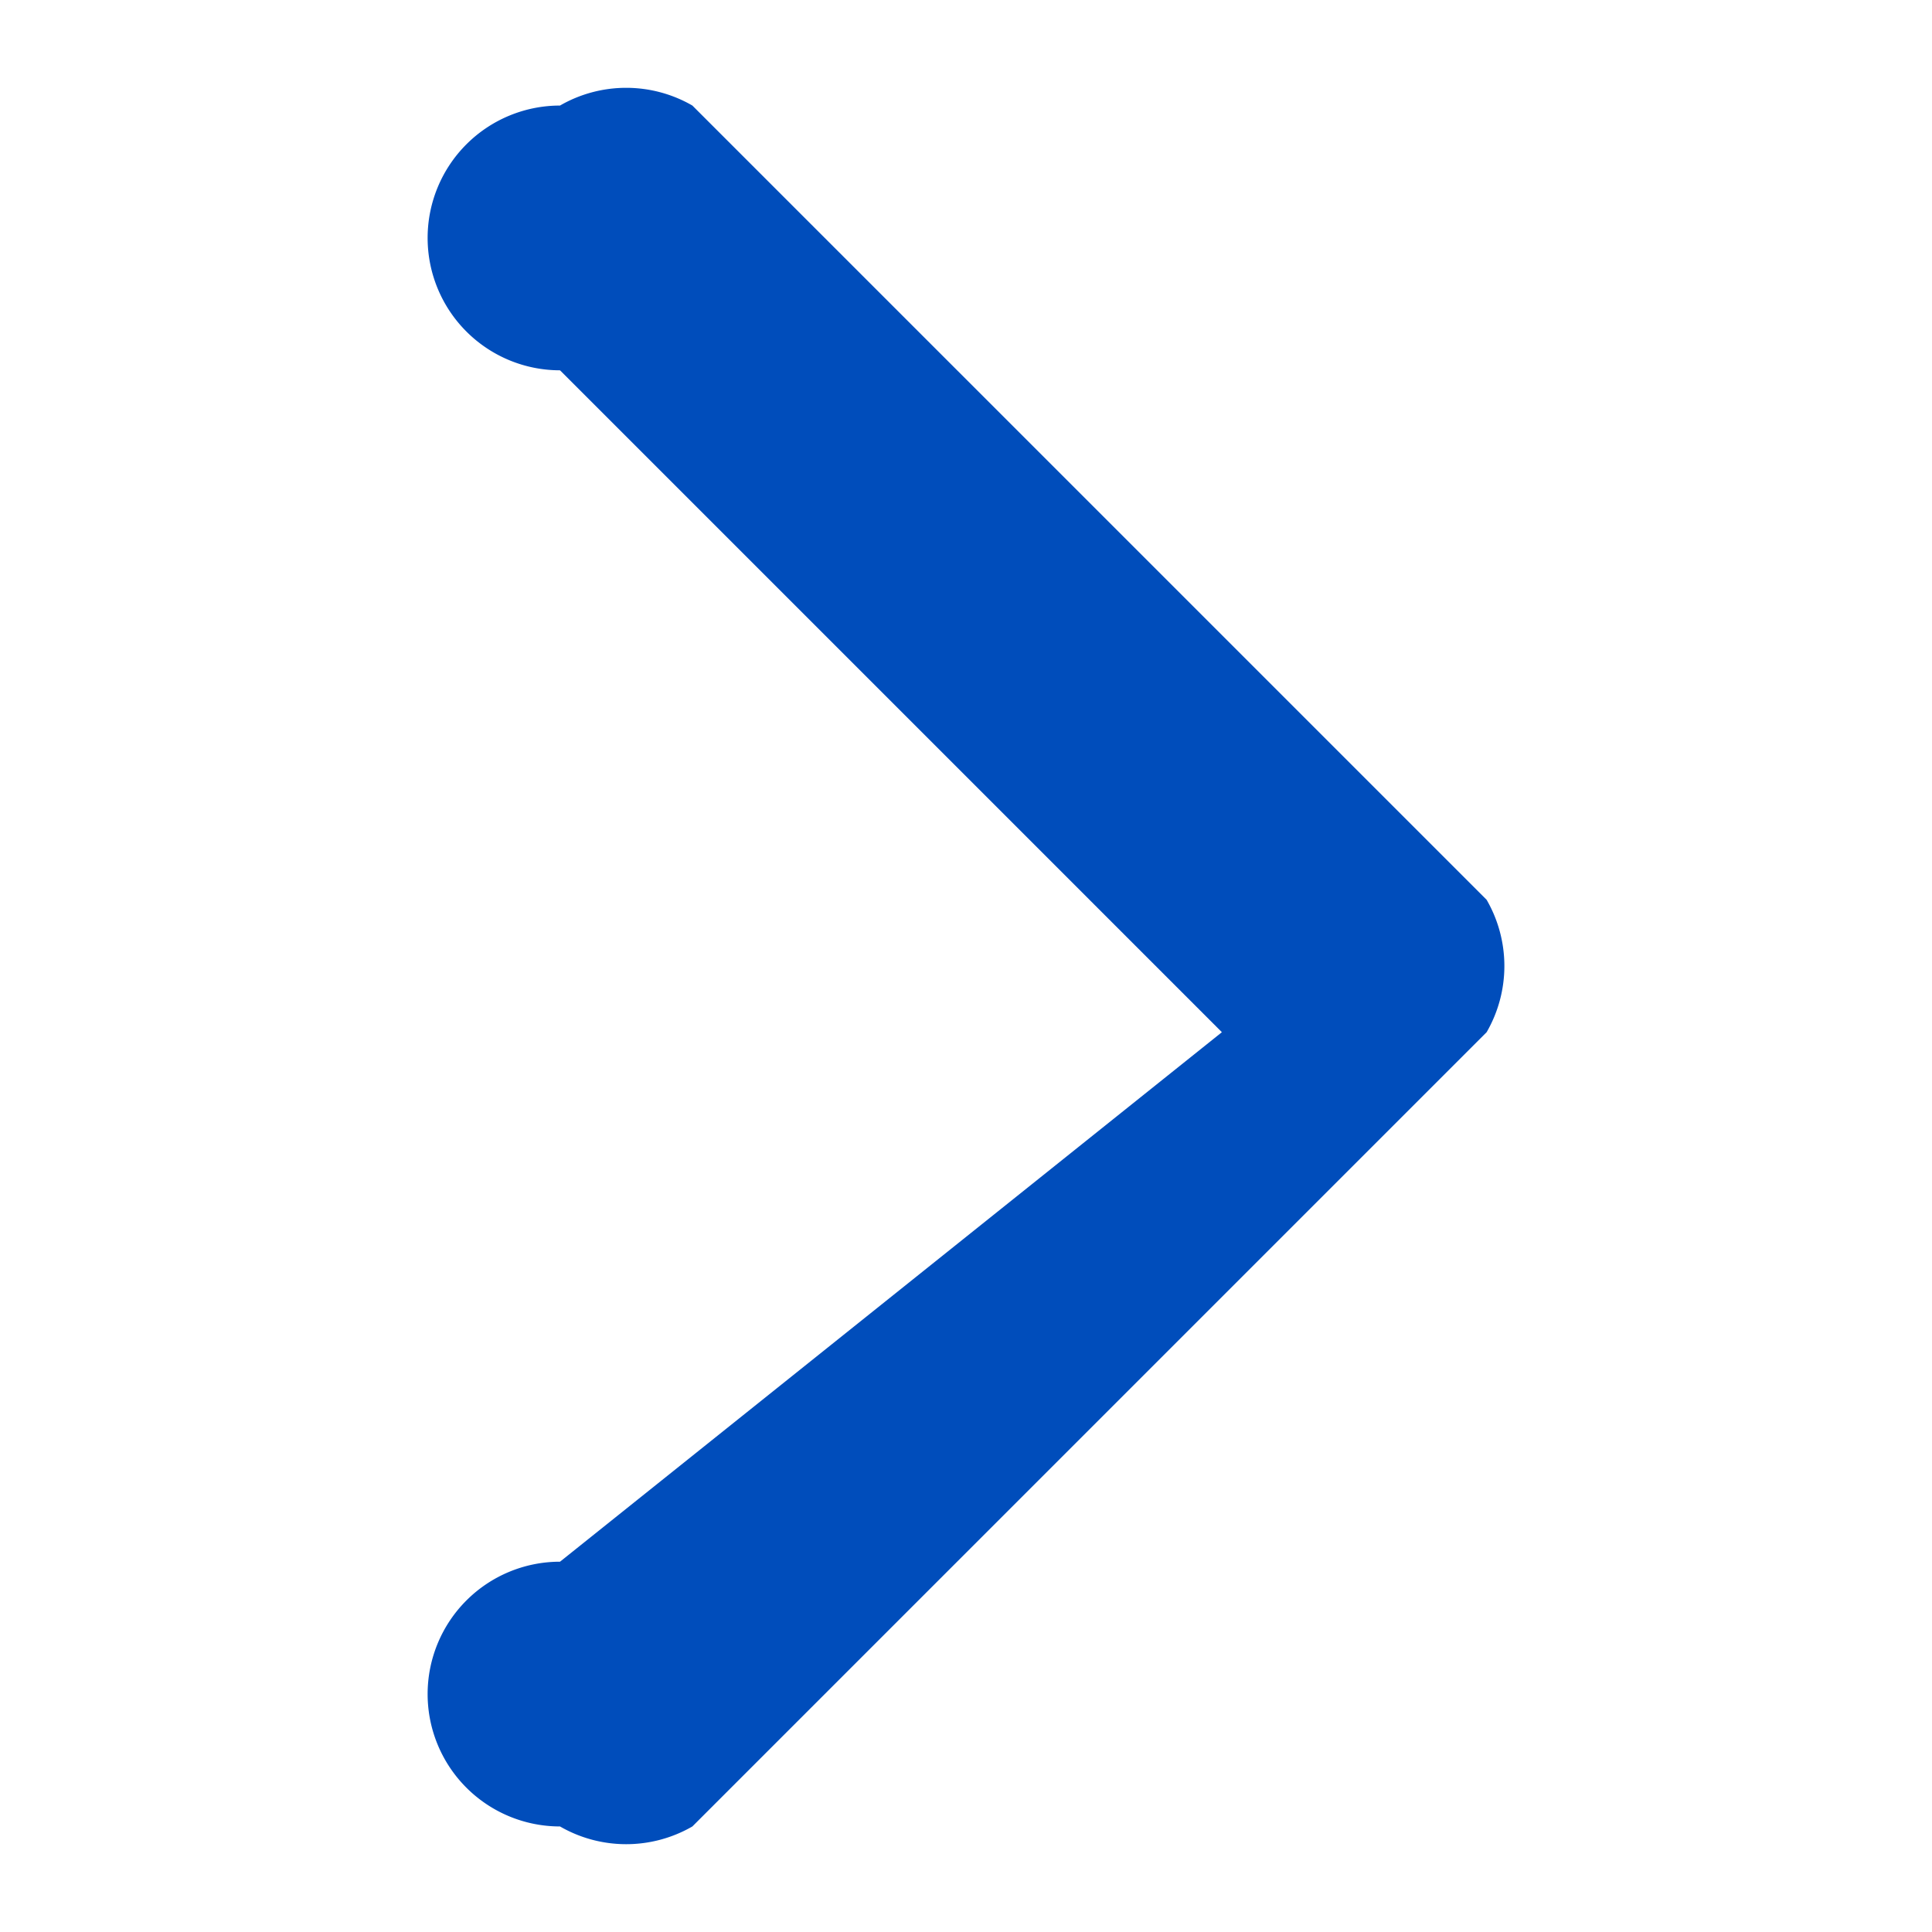 <svg xmlns="http://www.w3.org/2000/svg" width="1000" height="1000" xml:space="preserve"><rect width="100%" height="100%" fill="#fff"/><path style="stroke:none;stroke-width:1;stroke-dasharray:none;stroke-linecap:butt;stroke-dashoffset:0;stroke-linejoin:miter;stroke-miterlimit:4;is-custom-font:none;font-file-url:none;fill:#004dbb;fill-rule:nonzero;opacity:1" vector-effect="non-scaling-stroke" transform="translate(221.338 54.634) scale(68.518)" d="m8 7-6 6a1 1 0 0 1-1 0 1 1 0 0 1 0-2l5-4-5-5a1 1 0 0 1 0-2 1 1 0 0 1 1 0l6 6a1 1 0 0 1 0 1Z"/></svg>